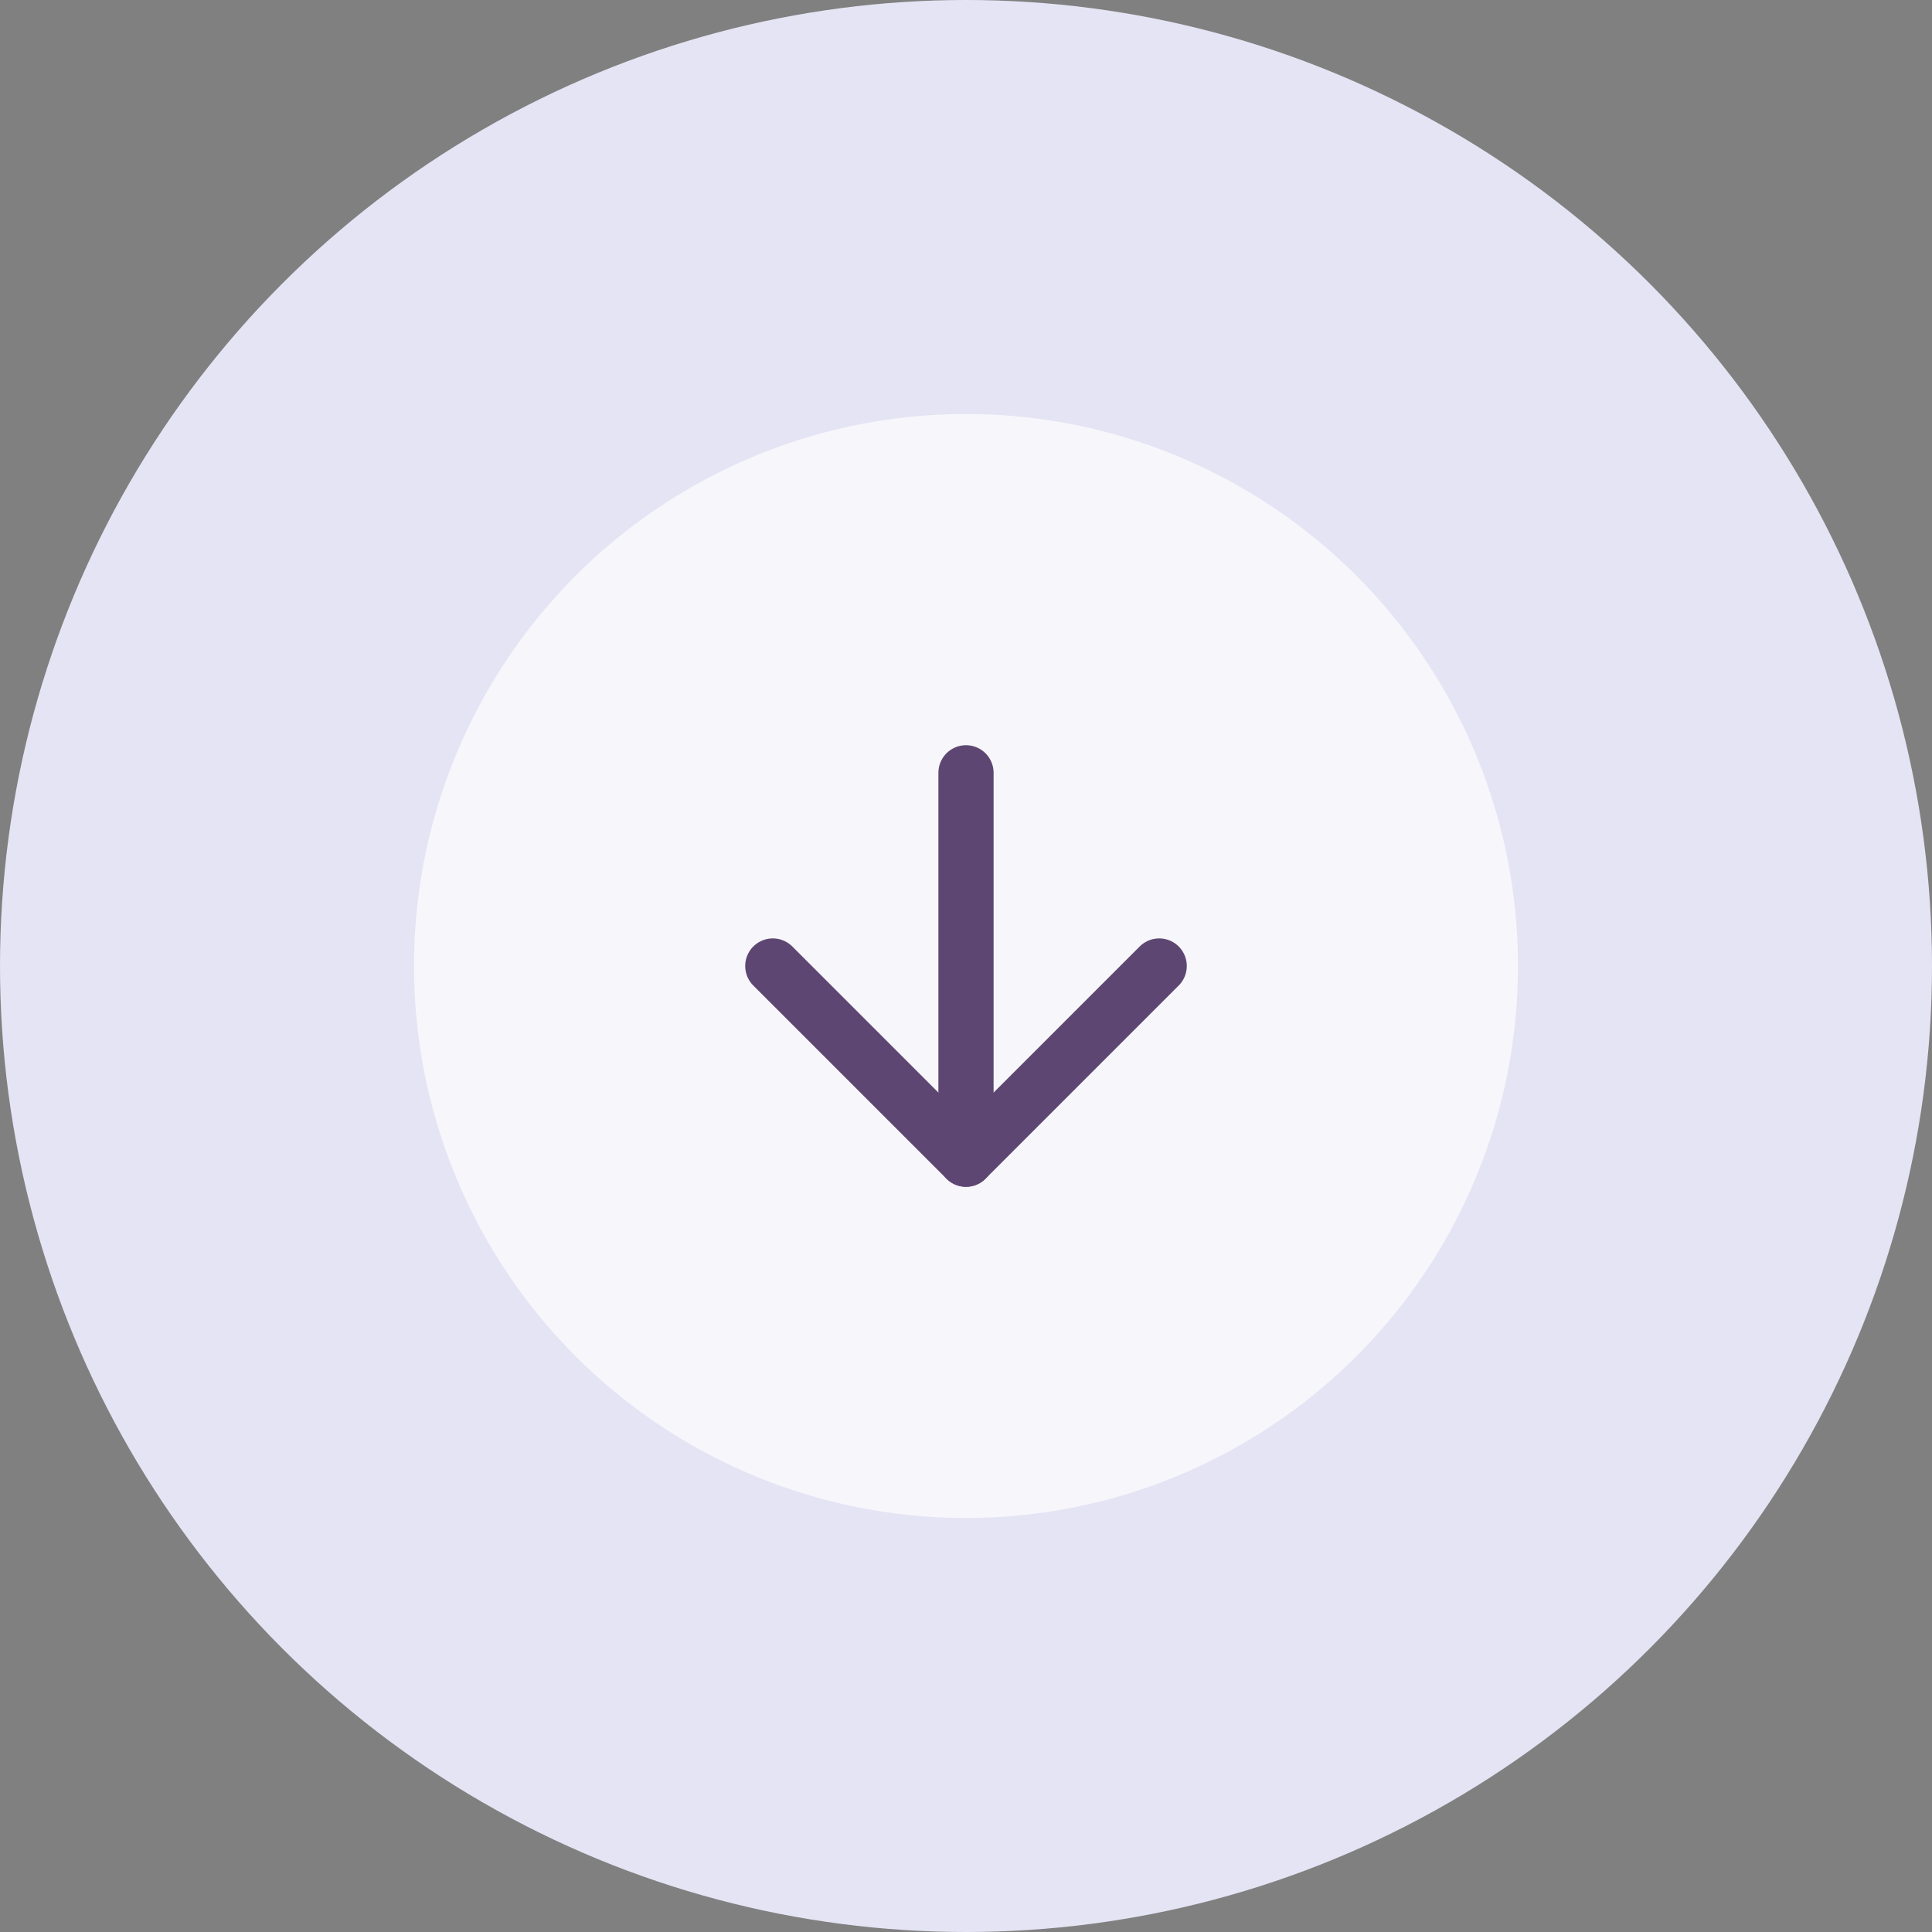 <svg width="70" height="70" viewBox="0 0 70 70" fill="none" xmlns="http://www.w3.org/2000/svg">
<rect x="0" y="0" width="70" height="70" fill="#808080" stroke="none"/>
<circle cx="35" cy="35" r="35" fill="#E4E4F4"/>
<circle cx="35" cy="35" r="20" fill="#F7F6FB"/>
<path d="M35 28V42" stroke="#5D4772" stroke-width="2" stroke-linecap="round" stroke-linejoin="round"/>
<path d="M42 35L35 42L28 35" stroke="#5D4772" stroke-width="2" stroke-linecap="round" stroke-linejoin="round"/>
</svg>
